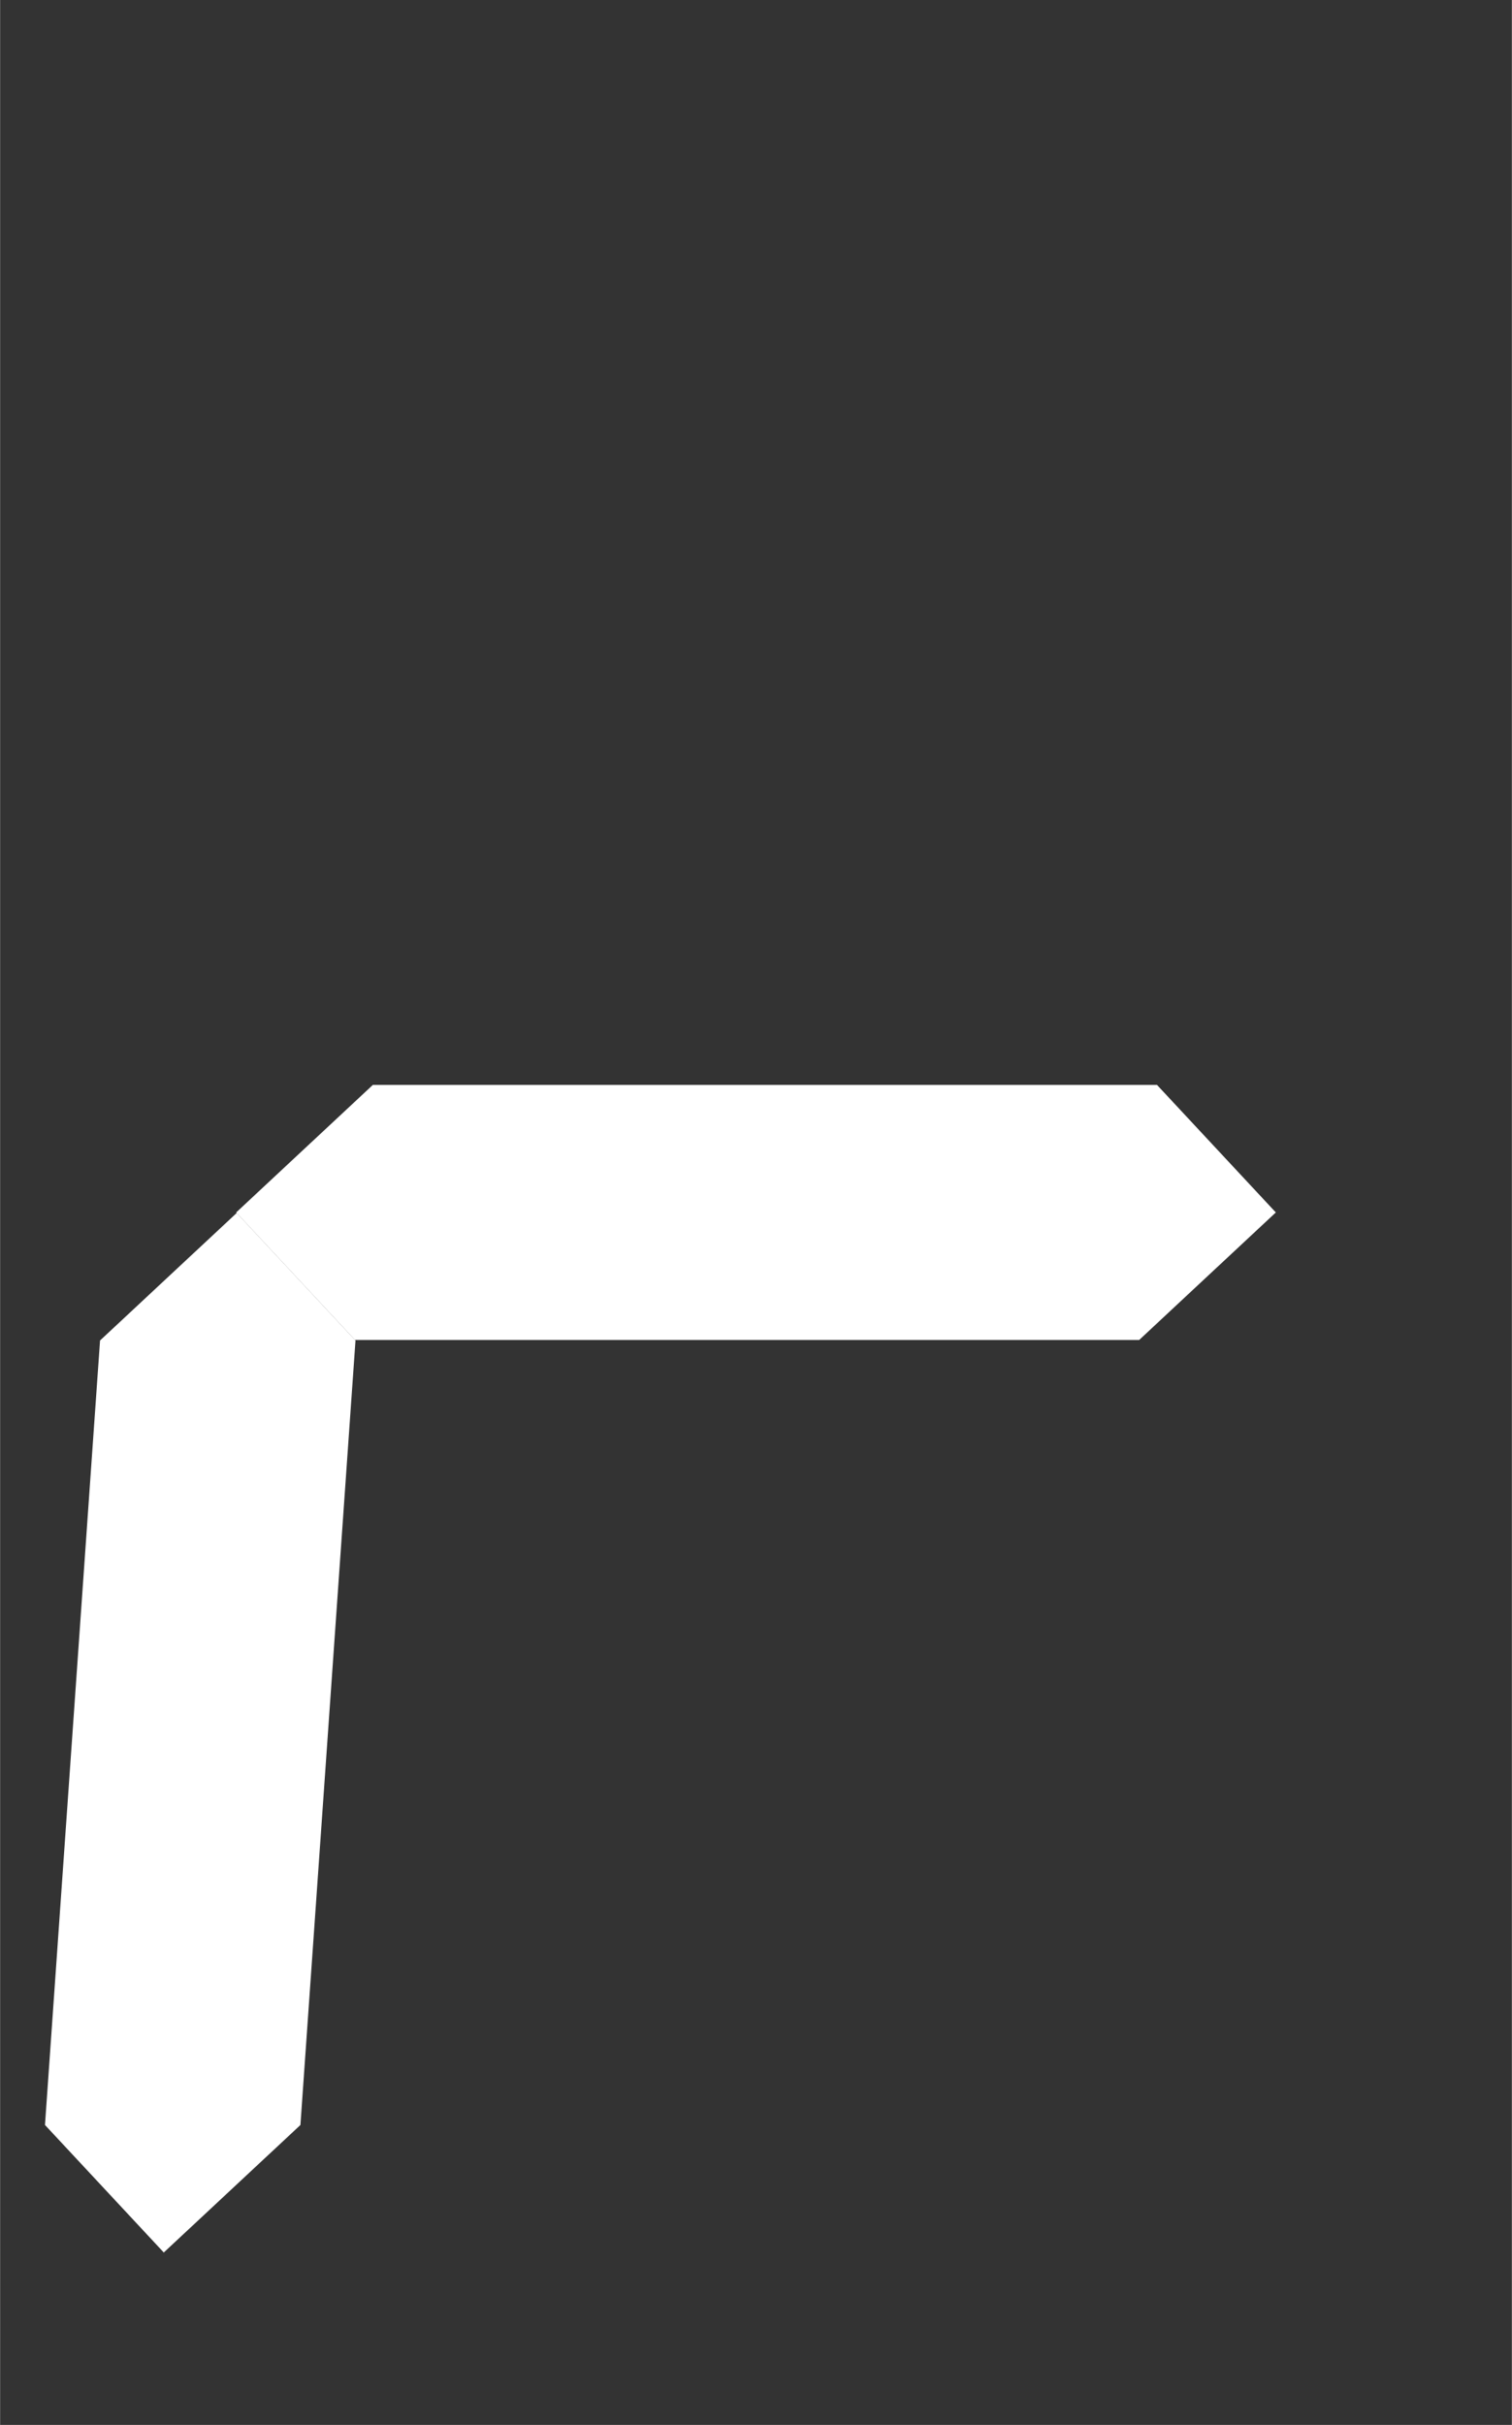 <?xml version="1.0" encoding="UTF-8" standalone="no"?>
<!-- Created with Inkscape (http://www.inkscape.org/) -->

<svg
   xmlns:dc="http://purl.org/dc/elements/1.1/"
   xmlns:cc="http://creativecommons.org/ns#"
   xmlns:rdf="http://www.w3.org/1999/02/22-rdf-syntax-ns#"
   xmlns:svg="http://www.w3.org/2000/svg"
   xmlns="http://www.w3.org/2000/svg"
   xmlns:sodipodi="http://sodipodi.sourceforge.net/DTD/sodipodi-0.dtd"
   xmlns:inkscape="http://www.inkscape.org/namespaces/inkscape"
   width="8.406pt"
   height="13.476pt"
   viewBox="0 0 2.965 4.754"
   version="1.1"
   id="svg6901"
   inkscape:version="0.92.3 (2405546, 2018-03-11)"
   sodipodi:docname="r.svg">
  <rect x="0" y="0" width="2.965" height="4.754" fill="#333333" stroke="none"/>
  <defs
     id="defs6895" />
  <sodipodi:namedview
     id="base"
     pagecolor="#ffffff"
     bordercolor="#666666"
     borderopacity="1.0"
     inkscape:pageopacity="0.0"
     inkscape:pageshadow="2"
     inkscape:zoom="22.627417"
     inkscape:cx="11.934554"
     inkscape:cy="15.404161"
     inkscape:document-units="mm"
     inkscape:current-layer="layer1"
     showgrid="false"
     fit-margin-top="0.25"
     fit-margin-left="0.25"
     fit-margin-right="0.25"
     fit-margin-bottom="0.25"
     units="pt"
     inkscape:window-width="1920"
     inkscape:window-height="1113"
     inkscape:window-x="1920"
     inkscape:window-y="28"
     inkscape:window-maximized="1"
     showguides="true"
     inkscape:guide-bbox="true"
     inkscape:snap-smooth-nodes="true">
    <sodipodi:guide
       position="-2.815,4.666"
       orientation="0,1"
       id="guide848"
       inkscape:locked="false" />
    <sodipodi:guide
       position="-1.153,0.088"
       orientation="0,1"
       id="guide850"
       inkscape:locked="false" />
  </sodipodi:namedview>
  <g
     inkscape:label="Layer 1"
     inkscape:groupmode="layer"
     id="layer1"
     transform="translate(-99.502,-116.218)">
    <path
       sodipodi:nodetypes="ccccccc"
       inkscape:connector-curvature="0"
       d="m 99.965,118.595 0.233,0.25 h 1.538 l 0.268,-0.25 -0.233,-0.25 h -1.538 z"
       style="fill:#ffffff;fill-rule:evenodd;stroke:none;stroke-width:0.265px;stroke-linecap:butt;stroke-linejoin:miter;stroke-opacity:1"
       id="path834" />
    <path
       sodipodi:nodetypes="ccccccc"
       inkscape:connector-curvature="0"
       d="m 99.823,120.634 0.268,-0.25 0.108,-1.538 -0.233,-0.25 -0.268,0.25 -0.108,1.538 z"
       style="fill:#ffffff;fill-rule:evenodd;stroke:none;stroke-width:0.265px;stroke-linecap:butt;stroke-linejoin:miter;stroke-opacity:1"
       id="path840" />
  </g>
</svg>
